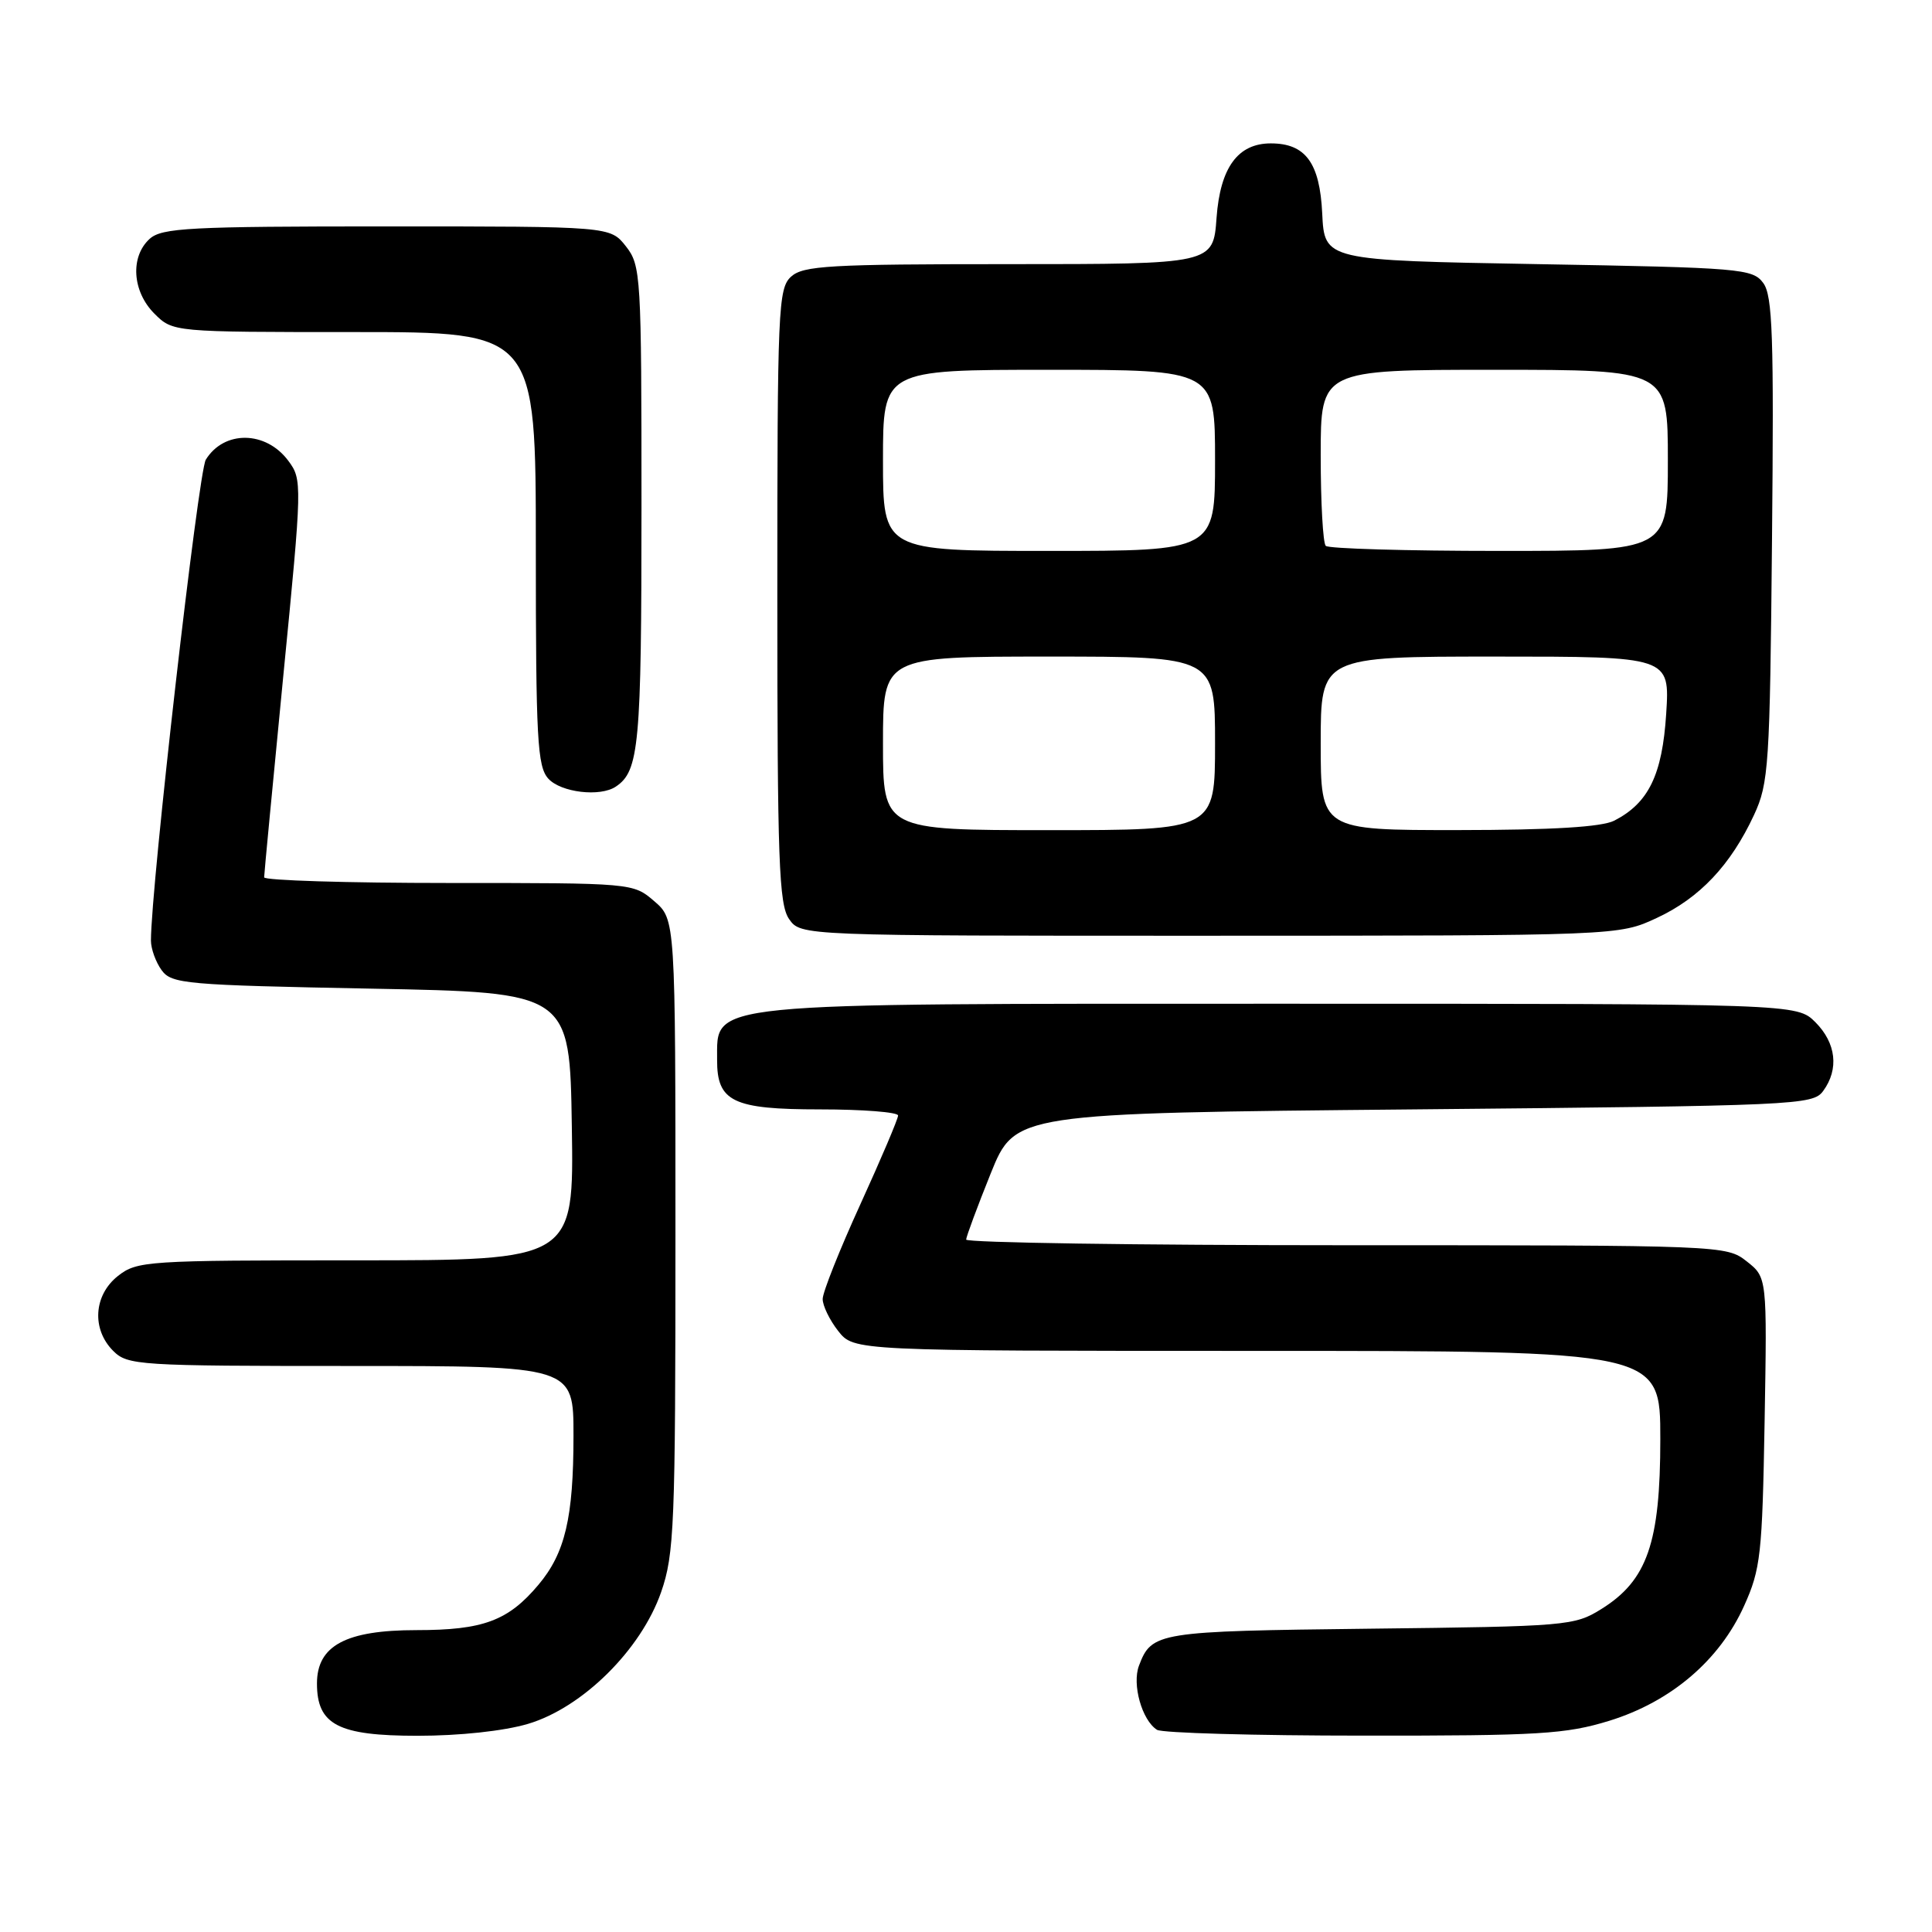 <?xml version="1.0" encoding="UTF-8" standalone="no"?>
<!DOCTYPE svg PUBLIC "-//W3C//DTD SVG 1.1//EN" "http://www.w3.org/Graphics/SVG/1.1/DTD/svg11.dtd" >
<svg xmlns="http://www.w3.org/2000/svg" xmlns:xlink="http://www.w3.org/1999/xlink" version="1.1" viewBox="0 0 256 256">
 <g >
 <path fill="currentColor"
d=" M 69.97 228.42 C 77.19 226.27 84.94 218.60 87.60 210.97 C 89.35 205.93 89.50 202.20 89.50 163.66 C 89.50 121.83 89.50 121.83 86.69 119.41 C 83.89 117.00 83.84 117.00 59.44 117.00 C 46.00 117.00 35.00 116.66 35.00 116.25 C 35.00 115.84 36.15 103.82 37.54 89.54 C 40.05 63.99 40.06 63.55 38.19 61.04 C 35.22 57.06 29.69 56.99 27.27 60.91 C 26.28 62.53 20.00 117.52 20.00 124.63 C 20.00 125.72 20.64 127.49 21.42 128.56 C 22.74 130.37 24.57 130.53 49.17 131.00 C 75.50 131.50 75.50 131.50 75.77 149.25 C 76.05 167.00 76.05 167.00 47.16 167.00 C 19.45 167.00 18.16 167.08 15.63 169.07 C 12.41 171.61 12.12 176.12 15.00 179.00 C 16.91 180.91 18.33 181.00 46.50 181.00 C 76.00 181.00 76.00 181.00 75.99 190.25 C 75.99 201.10 74.88 205.80 71.34 210.00 C 67.33 214.77 64.02 216.00 55.18 216.00 C 45.83 216.00 42.00 218.05 42.00 223.07 C 42.00 228.54 44.80 230.00 55.32 230.00 C 60.91 230.00 66.77 229.37 69.97 228.42 Z  M 213.25 228.01 C 221.42 225.48 227.85 220.00 231.10 212.79 C 233.30 207.92 233.51 205.98 233.82 188.38 C 234.15 169.26 234.15 169.26 231.44 167.13 C 228.76 165.02 228.25 165.00 178.37 165.00 C 150.66 165.00 128.01 164.66 128.02 164.25 C 128.04 163.84 129.50 159.90 131.27 155.50 C 134.50 147.50 134.50 147.50 187.33 147.00 C 238.17 146.52 240.22 146.43 241.58 144.56 C 243.70 141.67 243.30 138.21 240.55 135.45 C 238.09 133.00 238.09 133.00 169.48 133.00 C 92.53 133.00 95.06 132.75 95.02 140.42 C 94.99 145.98 97.11 147.00 108.65 147.00 C 114.34 147.00 119.00 147.37 119.00 147.81 C 119.00 148.26 116.75 153.55 114.01 159.56 C 111.26 165.58 109.01 171.23 109.01 172.12 C 109.00 173.00 109.93 174.92 111.07 176.37 C 113.15 179.00 113.15 179.00 166.57 179.00 C 220.00 179.00 220.00 179.00 220.00 190.68 C 220.00 204.45 218.27 209.42 212.18 213.21 C 208.62 215.43 207.62 215.51 181.53 215.81 C 153.35 216.14 152.61 216.25 150.92 220.71 C 149.98 223.19 151.31 227.94 153.31 229.21 C 153.97 229.63 166.27 229.98 180.64 229.98 C 203.97 230.00 207.49 229.78 213.25 228.01 Z  M 219.54 121.63 C 225.21 118.99 229.32 114.64 232.41 108.00 C 234.37 103.78 234.52 101.51 234.80 71.50 C 235.06 44.56 234.88 39.18 233.64 37.50 C 232.24 35.60 230.70 35.47 203.83 35.00 C 175.50 34.50 175.50 34.50 175.20 28.27 C 174.88 21.58 172.99 19.00 168.39 19.00 C 164.02 19.00 161.69 22.20 161.20 28.85 C 160.76 35.00 160.76 35.00 133.71 35.00 C 109.94 35.00 106.44 35.20 104.83 36.65 C 103.11 38.21 103.00 40.85 103.00 78.93 C 103.00 114.08 103.21 119.85 104.56 121.78 C 106.11 124.00 106.11 124.00 160.31 123.99 C 214.50 123.98 214.50 123.98 219.54 121.63 Z  M 81.60 104.23 C 84.69 102.17 85.00 98.76 85.00 67.20 C 85.00 36.41 84.93 35.18 82.93 32.63 C 80.85 30.00 80.85 30.00 51.26 30.00 C 25.12 30.00 21.44 30.19 19.83 31.65 C 17.23 34.01 17.52 38.61 20.45 41.55 C 22.91 44.00 22.91 44.00 46.95 44.00 C 71.00 44.00 71.00 44.00 71.00 72.67 C 71.00 97.95 71.20 101.56 72.65 103.17 C 74.32 105.01 79.52 105.63 81.60 104.23 Z  M 117.00 98.50 C 117.00 87.00 117.00 87.00 139.00 87.00 C 161.00 87.00 161.00 87.00 161.00 98.50 C 161.00 110.00 161.00 110.00 139.00 110.00 C 117.00 110.00 117.00 110.00 117.00 98.50 Z  M 175.00 98.50 C 175.00 87.00 175.00 87.00 198.13 87.00 C 221.26 87.00 221.26 87.00 220.78 94.57 C 220.26 102.68 218.45 106.40 213.90 108.74 C 212.26 109.58 205.74 109.98 193.25 109.99 C 175.00 110.00 175.00 110.00 175.00 98.50 Z  M 117.00 61.00 C 117.00 49.00 117.00 49.00 139.00 49.00 C 161.00 49.00 161.00 49.00 161.00 61.00 C 161.00 73.00 161.00 73.00 139.00 73.00 C 117.00 73.00 117.00 73.00 117.00 61.00 Z  M 175.67 72.33 C 175.30 71.97 175.00 66.57 175.00 60.33 C 175.00 49.00 175.00 49.00 198.00 49.00 C 221.00 49.00 221.00 49.00 221.00 61.00 C 221.00 73.00 221.00 73.00 198.67 73.00 C 186.38 73.00 176.03 72.70 175.67 72.33 Z "/>
</g>
</svg>